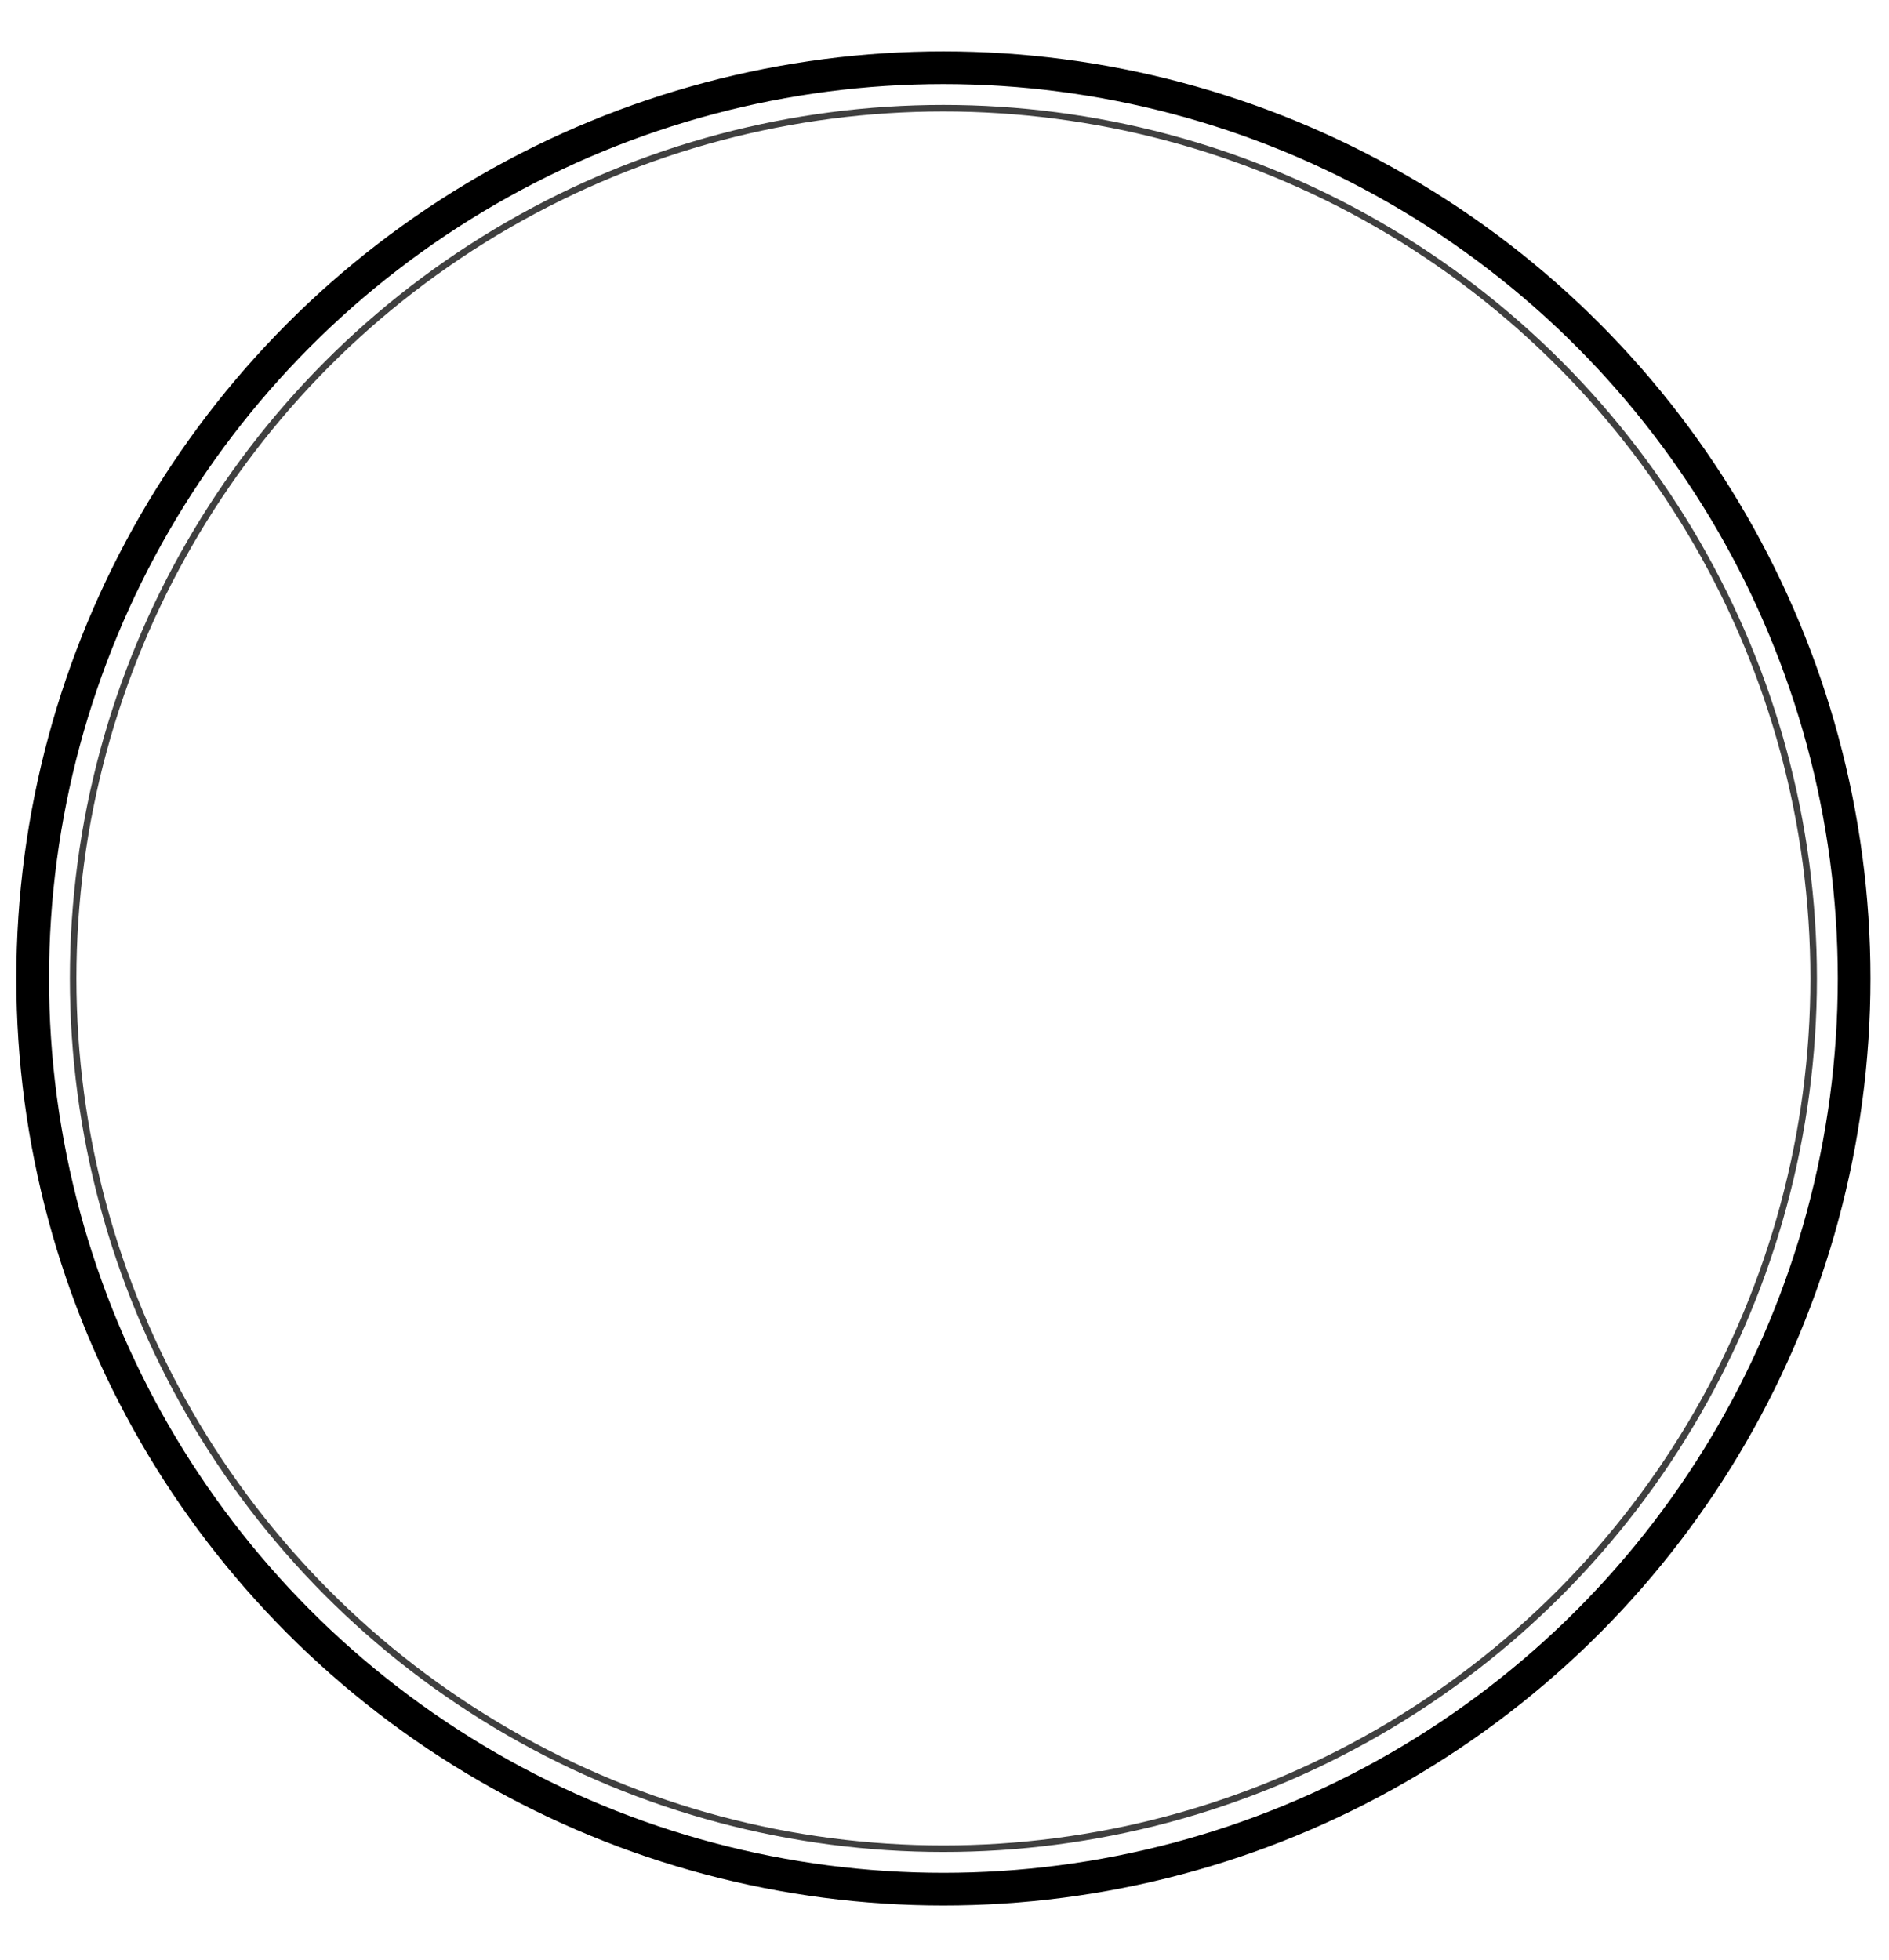 <?xml version="1.0" encoding="utf-8"?>
<!-- Generator: Adobe Illustrator 16.0.0, SVG Export Plug-In . SVG Version: 6.00 Build 0)  -->
<!DOCTYPE svg PUBLIC "-//W3C//DTD SVG 1.1//EN" "http://www.w3.org/Graphics/SVG/1.1/DTD/svg11.dtd">
<svg version="1.1" id="图层_1" xmlns="http://www.w3.org/2000/svg" xmlns:xlink="http://www.w3.org/1999/xlink" x="0px" y="0px"
	 width="289px" height="299.891px" viewBox="0 0 289 299.891" enable-background="new 0 0 289 299.891" xml:space="preserve">
<rect x="-22.867" y="-26" fill="none" width="595.281" height="841.891"/>
<circle fill="none" stroke="#000000" stroke-width="5" stroke-miterlimit="10" cx="144.332" cy="149.696" r="139.333"/>
<circle fill="none" stroke="#3F3F3F" stroke-miterlimit="10" cx="144.332" cy="149.696" r="133.141"/>
</svg>
